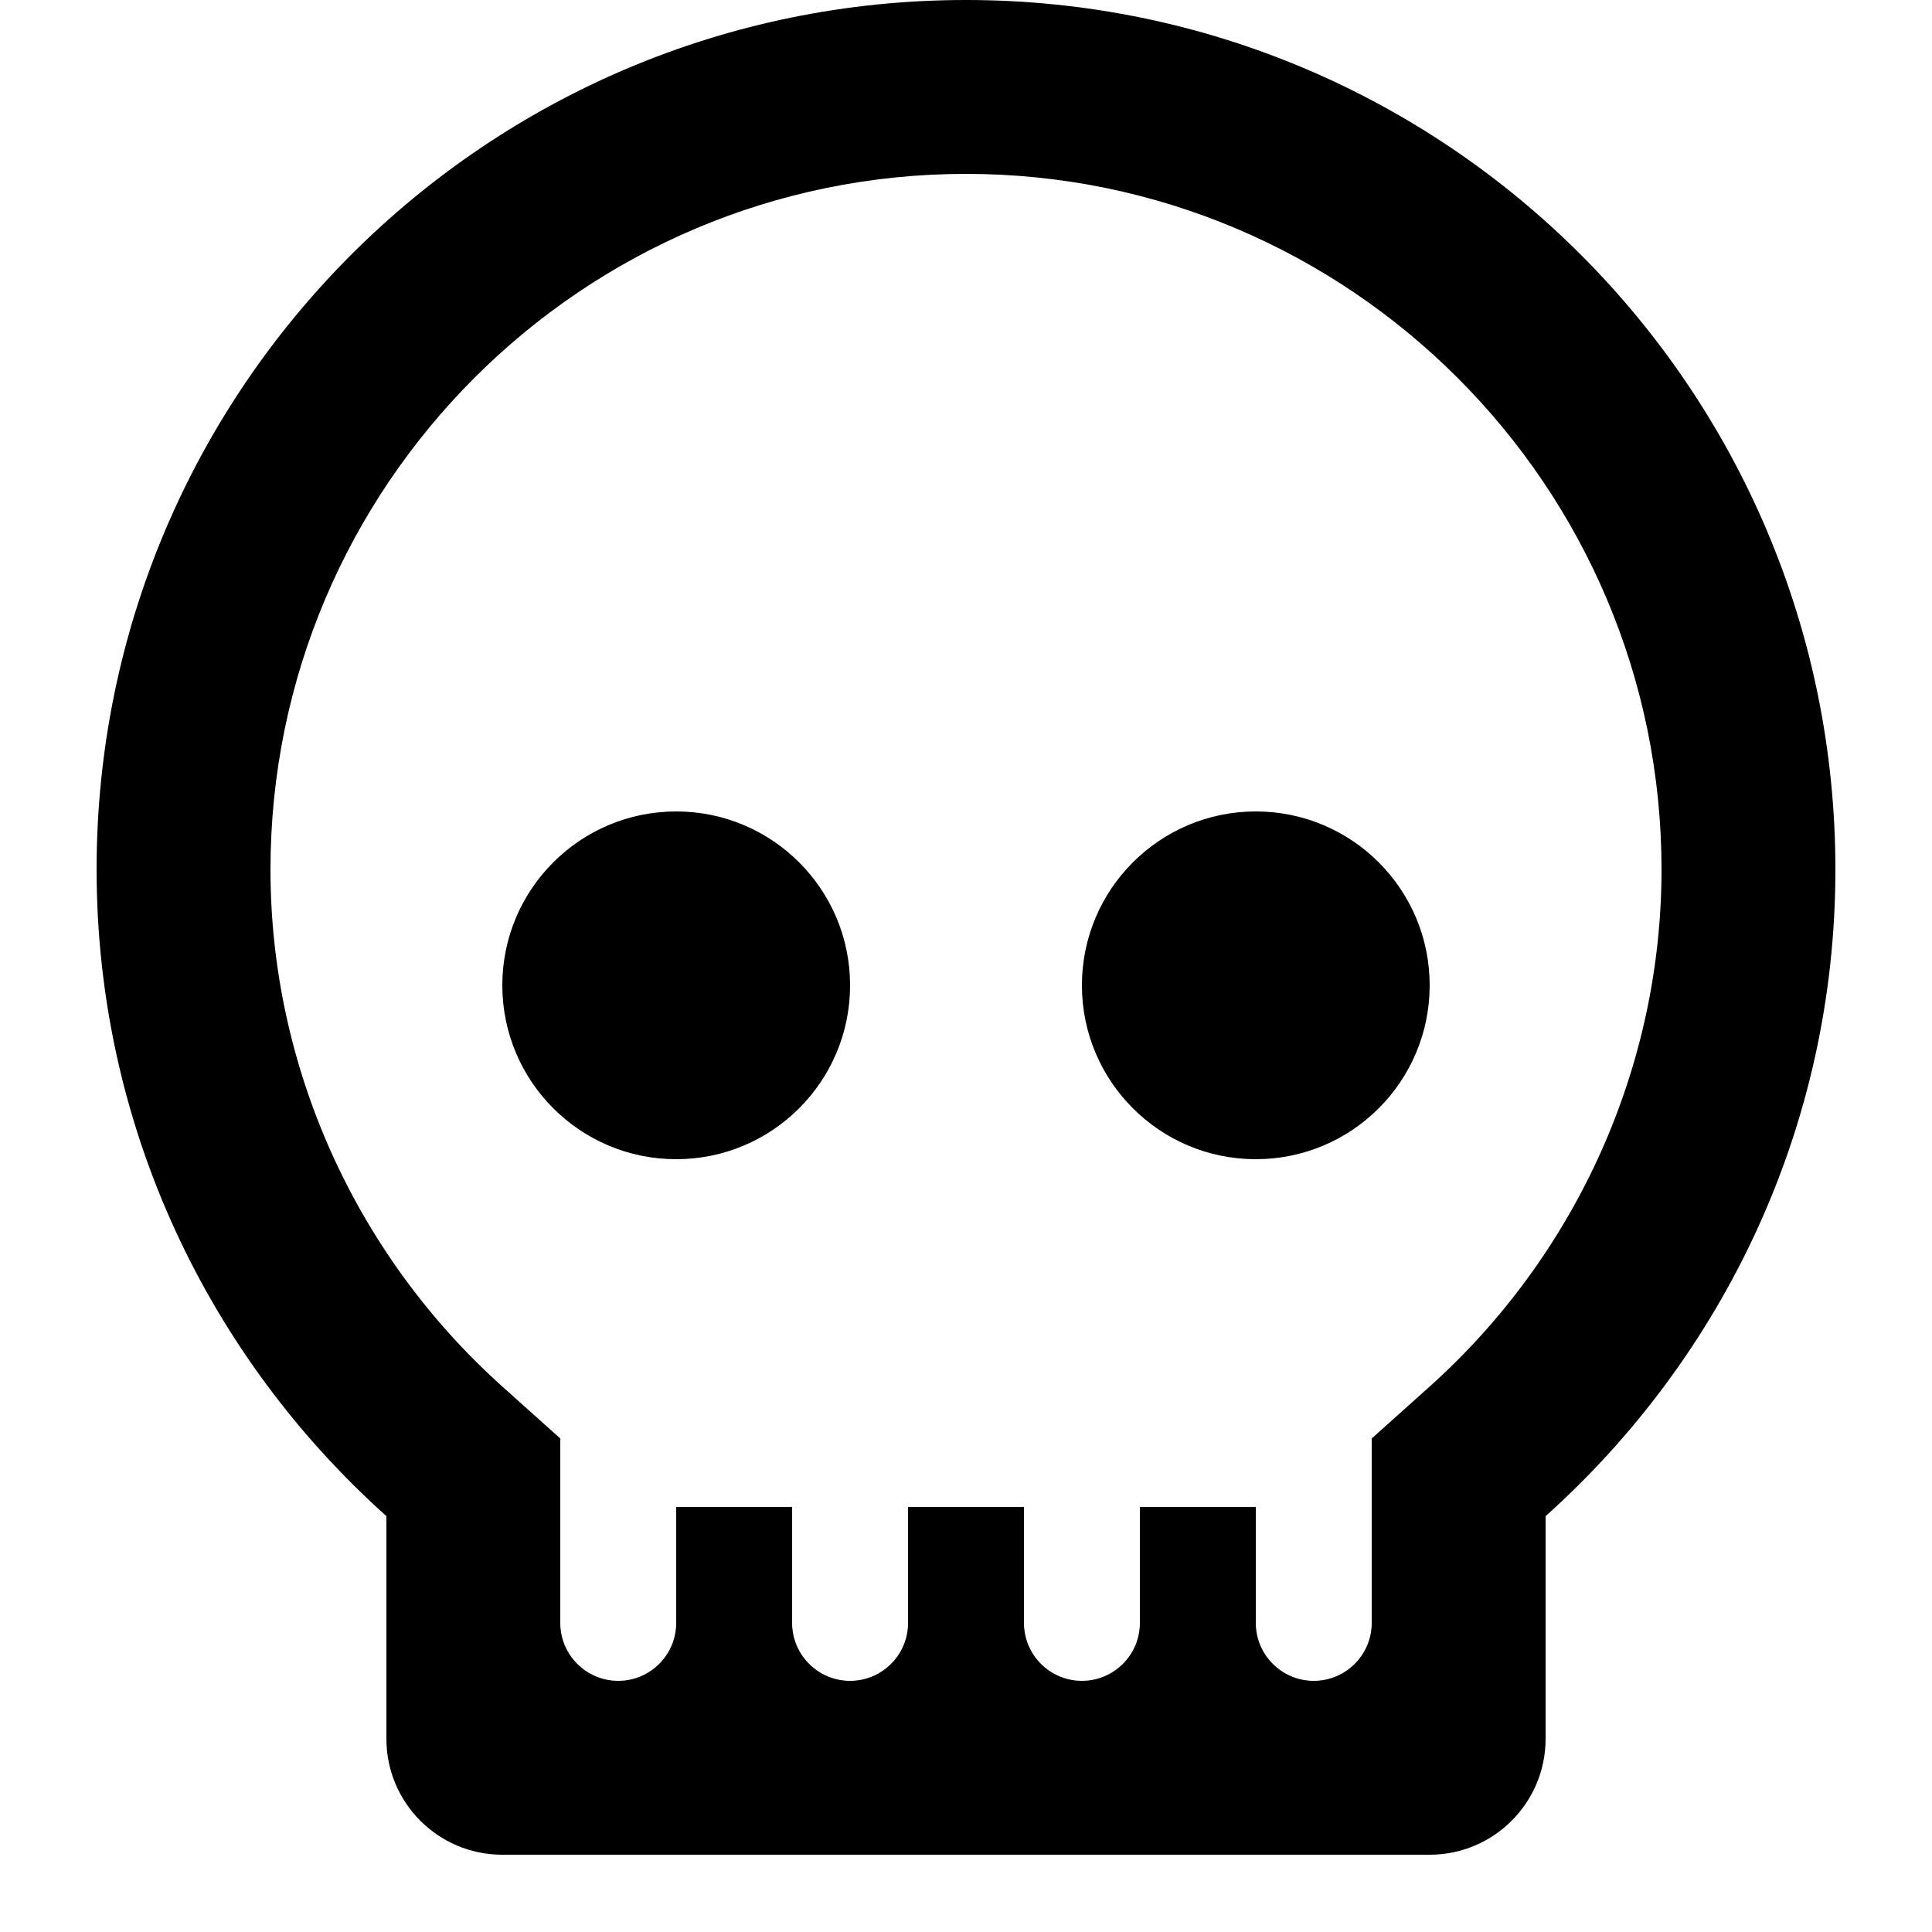<svg xmlns="http://www.w3.org/2000/svg" width="20" height="20" viewBox="0 0 20 20">
    <path fill="current" d="M16 15.695c1.837-1.647 3-4.032 3-6.694C19 4.03 14.971 0 10 0S1 4.03 1 9c0 2.663 1.162 5.048 3 6.695V18c0 .663.537 1.2 1.2 1.2h9.6c.662 0 1.2-.537 1.2-1.2v-2.305zM10 1.8c3.97 0 7.2 3.23 7.2 7.2 0 2.035-.875 3.986-2.402 5.355l-.598.536V16.8c0 .331-.269.6-.6.6-.331 0-.6-.269-.6-.6v-1.2h-1.2v1.2c0 .331-.269.6-.6.6-.331 0-.6-.269-.6-.6v-1.2H9.4v1.2c0 .331-.269.6-.6.6-.331 0-.6-.269-.6-.6v-1.2H7v1.2c0 .331-.269.6-.6.6-.331 0-.6-.269-.6-.6v-1.909l-.598-.536C3.675 12.986 2.8 11.035 2.8 9.001 2.8 5.03 6.03 1.8 10 1.8zM13 12c.994 0 1.8-.806 1.8-1.8s-.806-1.8-1.8-1.8-1.8.806-1.8 1.8.806 1.8 1.8 1.8zm-6 0c.994 0 1.8-.806 1.8-1.8S7.994 8.4 7 8.4s-1.8.806-1.8 1.8S6.006 12 7 12z" transform="translate(-520 -546) translate(520 546)"/>
</svg>
